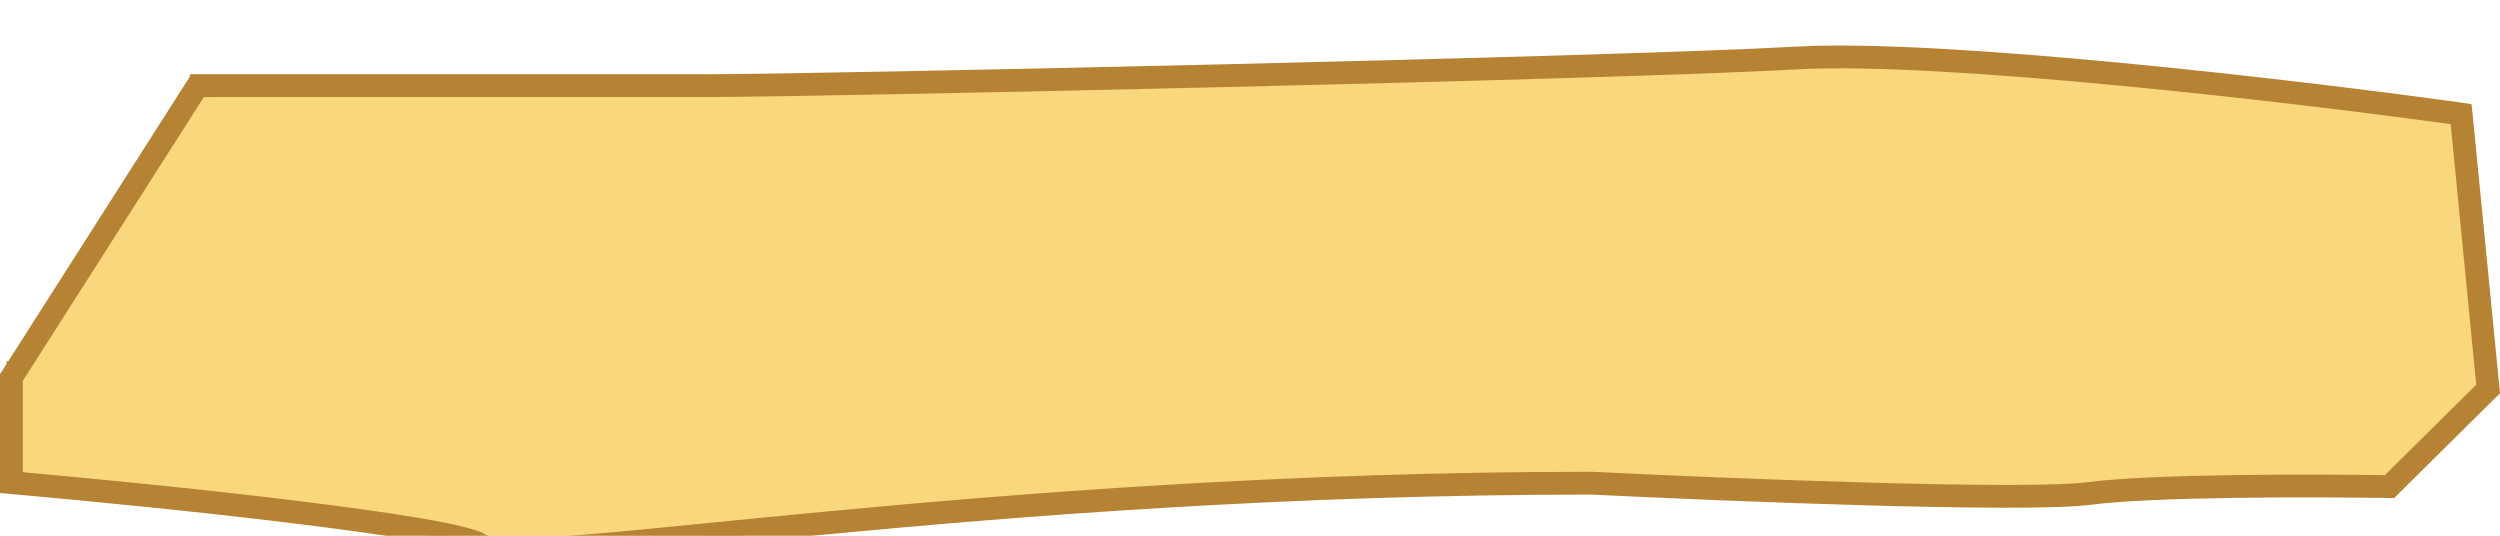 <?xml version="1.0" encoding="UTF-8"?>
<svg id="_Слой_2" data-name="Слой_2" xmlns="http://www.w3.org/2000/svg" xmlns:xlink="http://www.w3.org/1999/xlink" viewBox="0 0 219.28 47">
  <defs>
    <style>
      .cls-1 {
        filter: url(#drop-shadow-1);
      }

      .cls-2 {
        fill: #f9d77d;
        stroke: #b68334;
        stroke-miterlimit: 10;
        stroke-width: 2px;
      }
    </style>
    <filter id="drop-shadow-1" filterUnits="userSpaceOnUse">
      <feOffset dx="0" dy="4"/>
      <feGaussianBlur result="blur" stdDeviation="0"/>
      <feFlood flood-color="#b68334" flood-opacity="1"/>
      <feComposite in2="blur" operator="in"/>
      <feComposite in="SourceGraphic"/>
    </filter>
  </defs>
  <g id="_Слой_1-2" data-name="Слой_1">
    <g class="cls-1">
      <path class="cls-2" d="M1.61,29.29L17.66,4.13h44.48c9.17,0,79.34-1.52,95.39-2.43,12.84-.73,43.87,2.93,57.78,4.85l2.29,23.34-8.26,8.18c-6.42-.1-20.64-.12-26.14.61-5.5.73-31.34-.3-43.57-.91-53.66,0-94.01,7.58-97.22,5.46-2.57-1.7-28.28-4.35-40.82-5.46v-8.49Z"/>
      <path class="cls-2" d="M17.66,3.52h-.33l-.18.28L1.1,28.96l-.1.15v9.22l.55.05c6.26.56,15.82,1.49,24.13,2.51,4.15.51,7.99,1.03,10.94,1.53,1.48.25,2.73.5,3.68.73.48.12.87.23,1.18.33.32.11.51.2.6.26.33.22.79.32,1.29.38.52.07,1.17.09,1.94.09,1.54,0,3.61-.13,6.15-.33,3.13-.25,7.02-.64,11.55-1.09,2.81-.28,5.87-.58,9.15-.89,17.19-1.63,40.66-3.52,67.46-3.52,6.12.3,15.63.71,24.3.95,8.65.24,16.55.32,19.36-.05,5.45-.72,19.62-.7,26.05-.6h.26s.18-.18.18-.18l8.26-8.18.21-.2-.03-.29-2.29-23.34-.05-.48-.47-.07c-6.96-.96-18.21-2.36-29.32-3.42-11.1-1.06-22.11-1.8-28.58-1.43-16.04.91-86.19,2.42-95.35,2.42H17.66Z"/>
    </g>
  </g>
</svg>